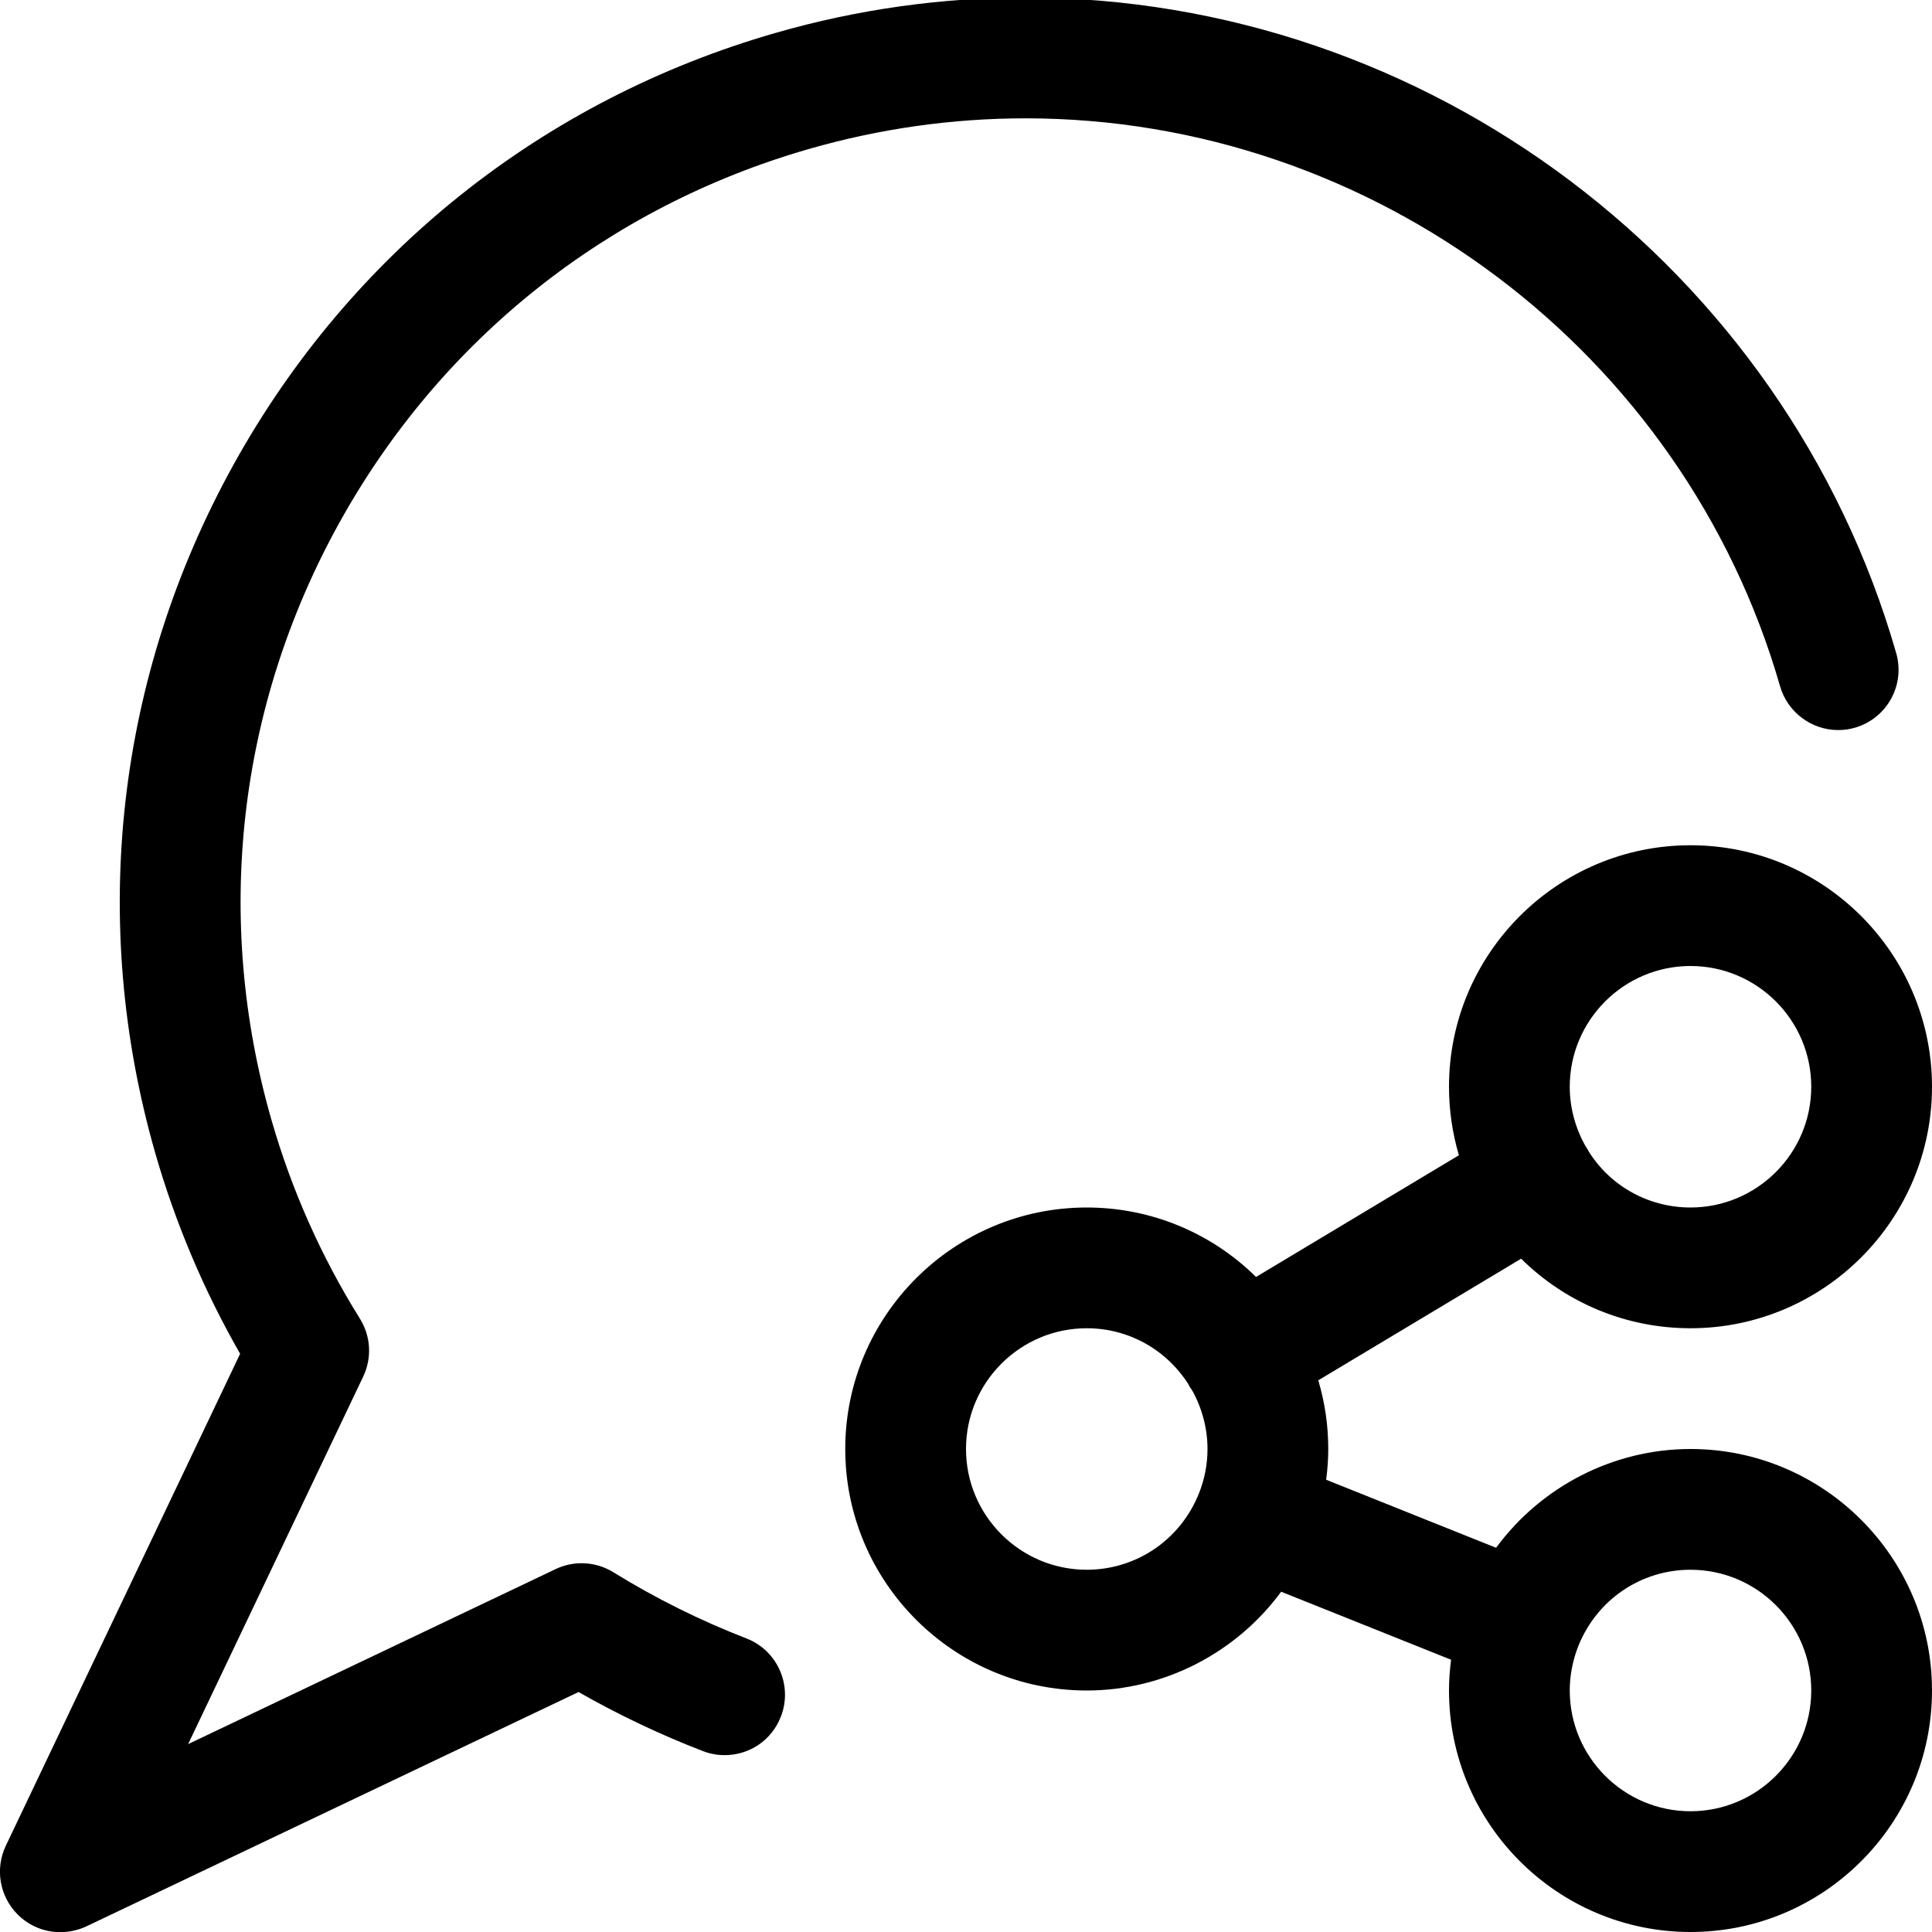 <?xml version="1.0" encoding="utf-8"?>
<!-- Generator: Adobe Illustrator 22.1.0, SVG Export Plug-In . SVG Version: 6.00 Build 0)  -->
<svg version="1.1" id="Layer_1" xmlns="http://www.w3.org/2000/svg" xmlns:xlink="http://www.w3.org/1999/xlink" x="0px" y="0px"
	 viewBox="0 0 24 24" style="enable-background:new 0 0 24 24;" xml:space="preserve">
<title>messages-bubble-share</title>
<g>
	<path d="M21,24c-1.654,0-3-1.346-3-3c0-0.125,0.009-0.253,0.026-0.382l-2.111-0.845C15.353,20.537,14.455,21,13.5,21
		c-1.654,0-3-1.346-3-3s1.346-3,3-3c0.793,0,1.544,0.311,2.103,0.863l2.52-1.512C18.042,14.076,18,13.791,18,13.5
		c0-1.654,1.346-3,3-3s3,1.346,3,3c0,1.654-1.346,3-3,3c-0.794,0-1.544-0.311-2.104-0.864l-2.52,1.511
		C16.459,17.424,16.5,17.709,16.5,18c0,0.125-0.009,0.253-0.026,0.382l2.111,0.845C19.147,18.463,20.046,18,21,18
		c1.654,0,3,1.346,3,3S22.655,24,21,24z M21,19.5c-0.615,0-1.161,0.371-1.392,0.944C19.537,20.623,19.5,20.81,19.5,21
		c0,0.827,0.673,1.5,1.5,1.5s1.5-0.673,1.5-1.5S21.827,19.5,21,19.5z M13.5,16.5c-0.827,0-1.5,0.673-1.5,1.5s0.673,1.5,1.5,1.5
		c0.615,0,1.161-0.371,1.392-0.944C14.964,18.377,15,18.19,15,18c0-0.253-0.066-0.505-0.191-0.729
		c-0.009-0.012-0.018-0.024-0.026-0.037c-0.006-0.01-0.015-0.028-0.023-0.043C14.481,16.758,14.012,16.5,13.5,16.5z M19.733,14.3
		C20.003,14.734,20.479,15,21,15c0.827,0,1.5-0.673,1.5-1.5S21.827,12,21,12s-1.5,0.673-1.5,1.5c0,0.259,0.069,0.515,0.199,0.743
		c0.007,0.009,0.013,0.019,0.018,0.027C19.723,14.278,19.728,14.289,19.733,14.3z"/>
	<path d="M0.75,24.002c-0.201,0-0.389-0.078-0.531-0.22c-0.224-0.224-0.283-0.566-0.147-0.853l2.911-6.112
		c-0.449-0.783-0.803-1.619-1.053-2.488C1.101,11.442,1.445,8.403,2.9,5.774c1.455-2.629,3.846-4.535,6.734-5.365
		c1.014-0.292,2.058-0.439,3.105-0.439c4.99,0,9.438,3.348,10.816,8.142c0.055,0.192,0.033,0.395-0.064,0.57
		c-0.097,0.175-0.256,0.302-0.449,0.358c-0.067,0.02-0.137,0.029-0.208,0.029c-0.332,0-0.629-0.223-0.721-0.543
		c-1.195-4.155-5.05-7.056-9.374-7.056c-0.907,0-1.812,0.128-2.691,0.381C7.546,2.57,5.473,4.221,4.212,6.5
		s-1.559,4.912-0.839,7.415c0.25,0.869,0.619,1.699,1.098,2.466c0.136,0.219,0.151,0.487,0.041,0.719l-2.175,4.566l4.565-2.174
		c0.1-0.048,0.211-0.073,0.323-0.073c0.14,0,0.277,0.039,0.396,0.113c0.522,0.323,1.078,0.599,1.651,0.821
		c0.386,0.149,0.578,0.584,0.429,0.97c-0.113,0.292-0.387,0.48-0.7,0.48c-0.092,0-0.183-0.017-0.269-0.05
		c-0.531-0.205-1.049-0.451-1.545-0.734L1.073,23.93C0.972,23.977,0.861,24.002,0.75,24.002z"/>
</g>
</svg>
